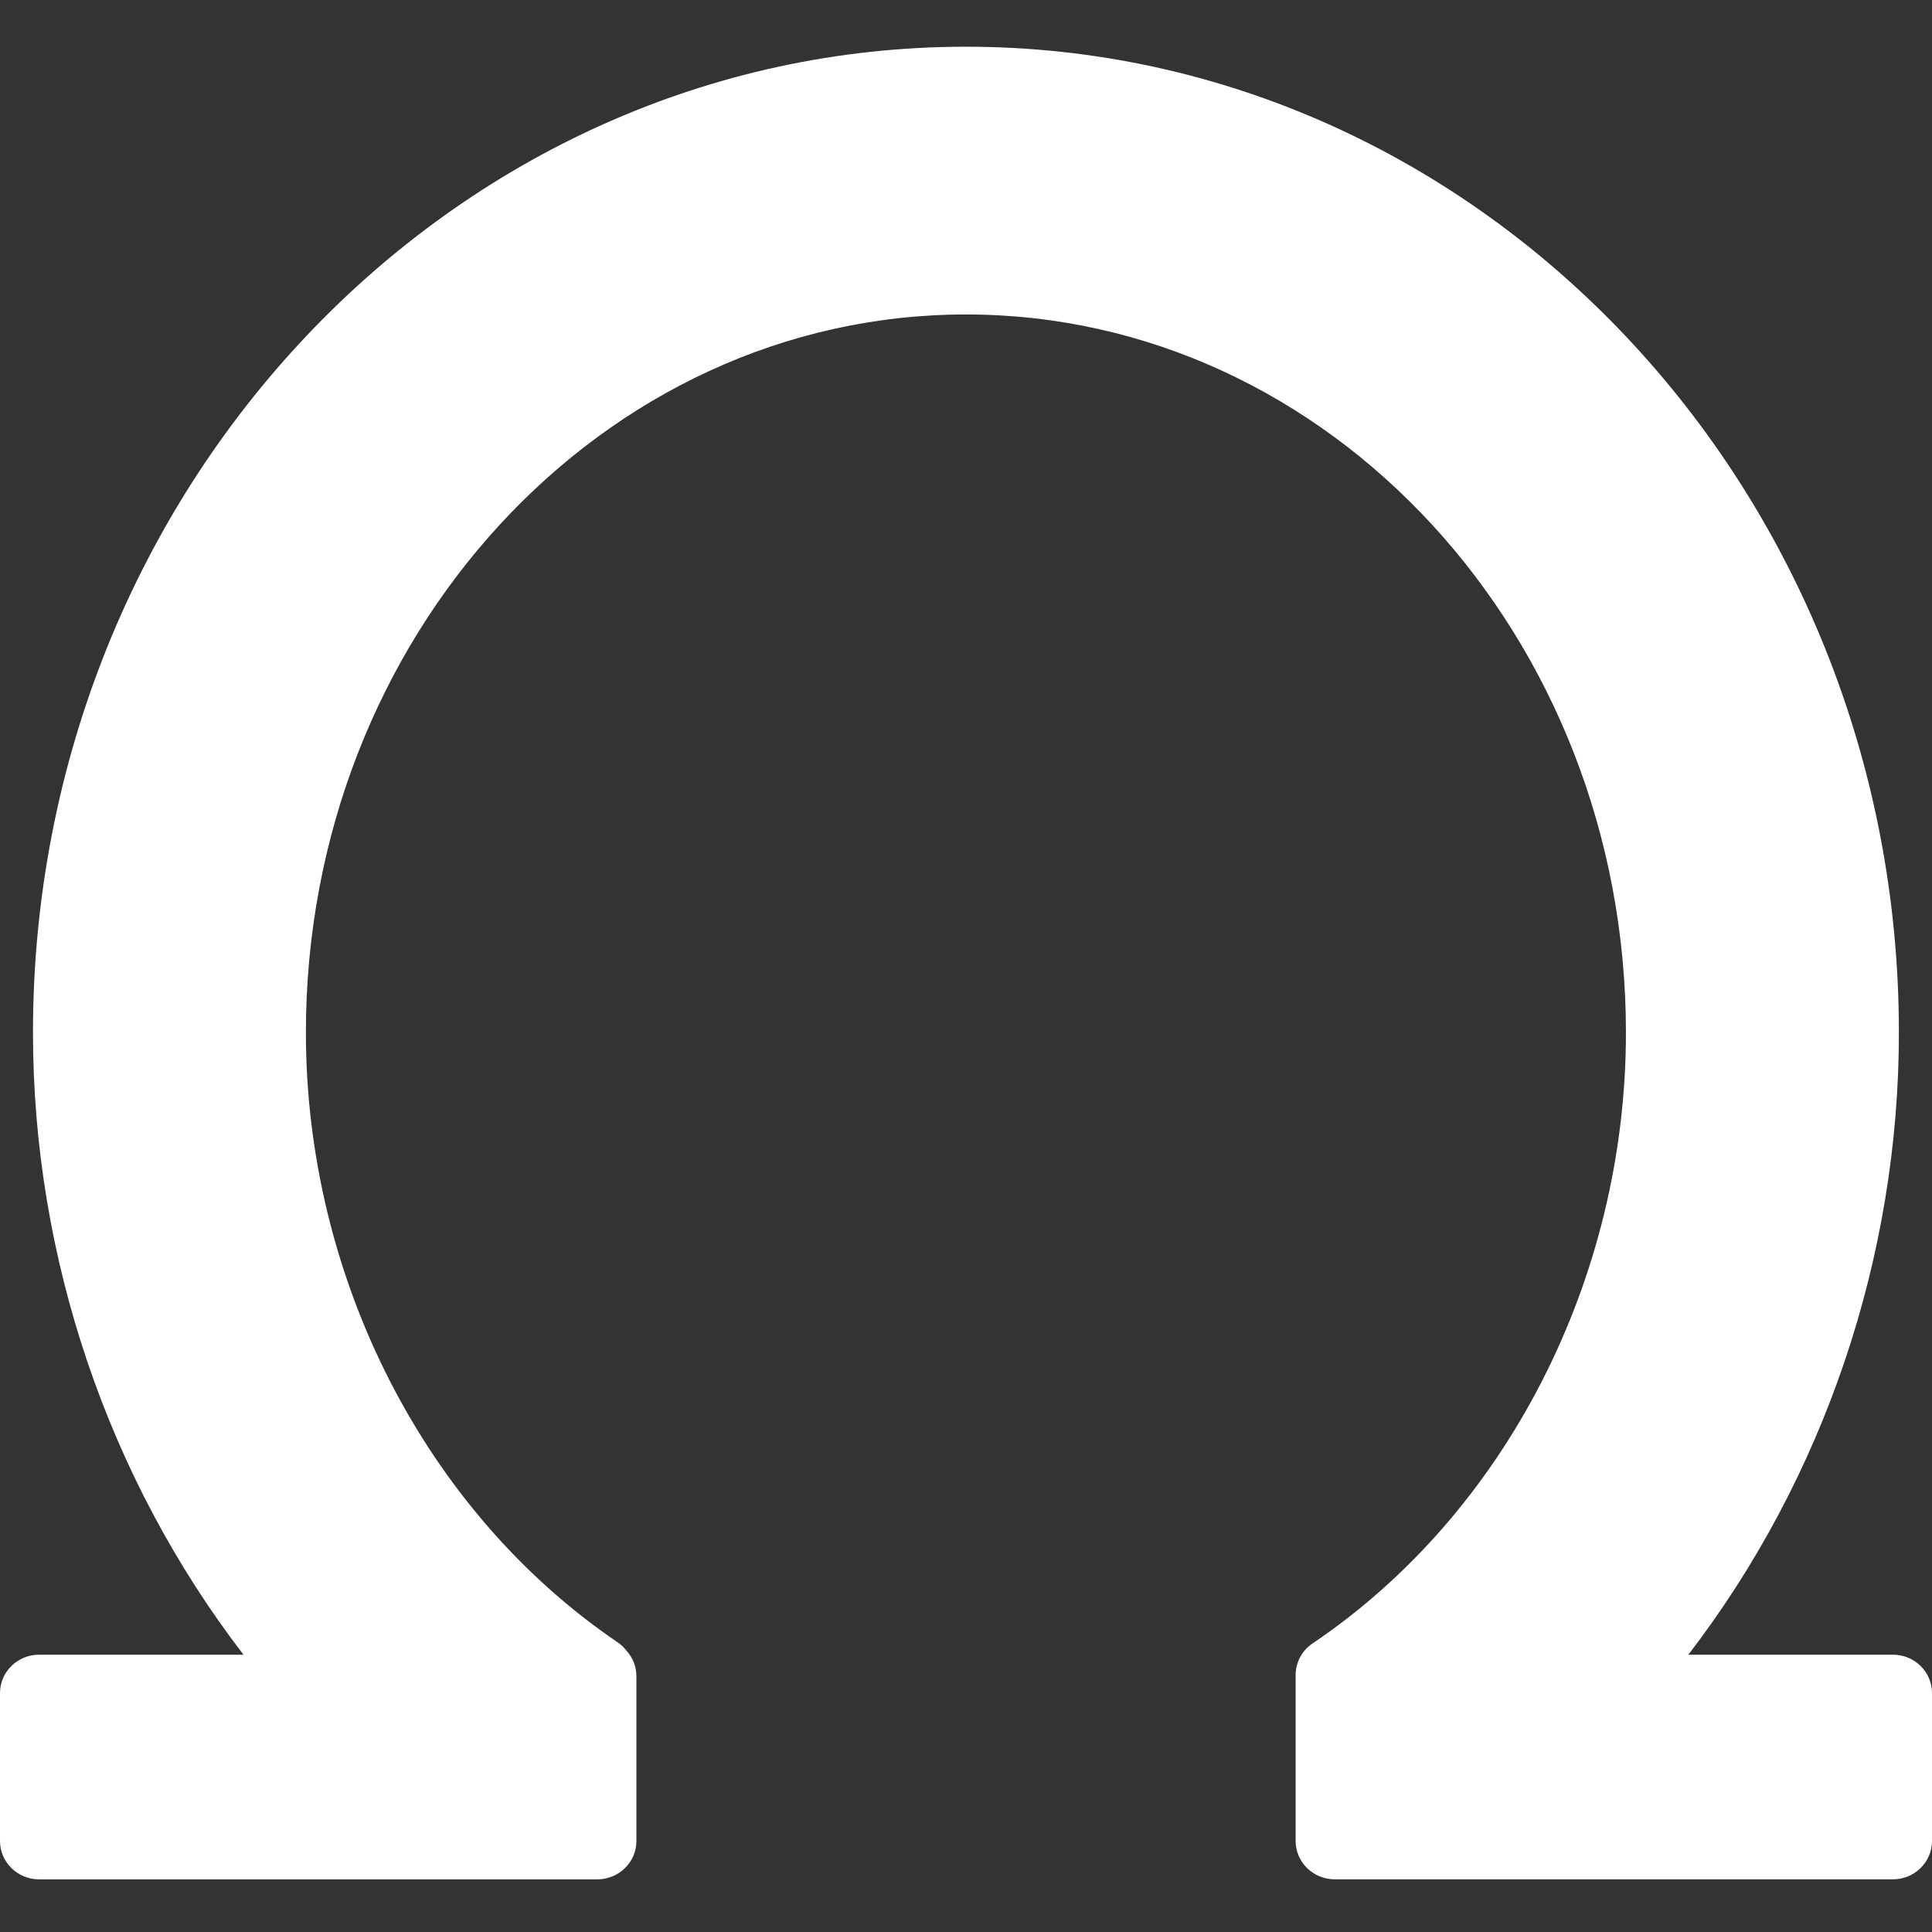 <svg width="60" height="60" viewBox="0 0 60 60" fill="none" xmlns="http://www.w3.org/2000/svg">
<rect x="0" y="0" width="60" height="60" fill="#333333" stroke="none"/>
<path d="M58.786 51.388H52.433C56.65 45.9 58.972 39.039 58.972 32.067C58.972 15.186 45.975 1.451 29.998 1.451C14.022 1.451 1.024 15.186 1.024 32.067C1.024 39.04 3.345 45.902 7.562 51.388H1.214C0.544 51.388 0 51.922 0 52.579V57.174C0 57.831 0.544 58.365 1.214 58.365H18.549C19.22 58.365 19.764 57.831 19.764 57.174V52.056C19.764 51.772 19.661 51.499 19.474 51.284L19.407 51.206C19.339 51.126 19.26 51.057 19.173 50.998C13.207 46.942 9.5 39.689 9.5 32.067C9.5 19.77 18.696 9.766 29.998 9.766C41.3 9.766 50.495 19.77 50.495 32.067C50.495 39.721 46.766 46.99 40.763 51.038C40.434 51.26 40.237 51.627 40.237 52.019V57.172C40.237 57.83 40.781 58.364 41.451 58.364H58.786C59.456 58.364 60 57.83 60 57.172V52.578C60 51.921 59.457 51.388 58.786 51.388Z" fill="white"/>
</svg>
